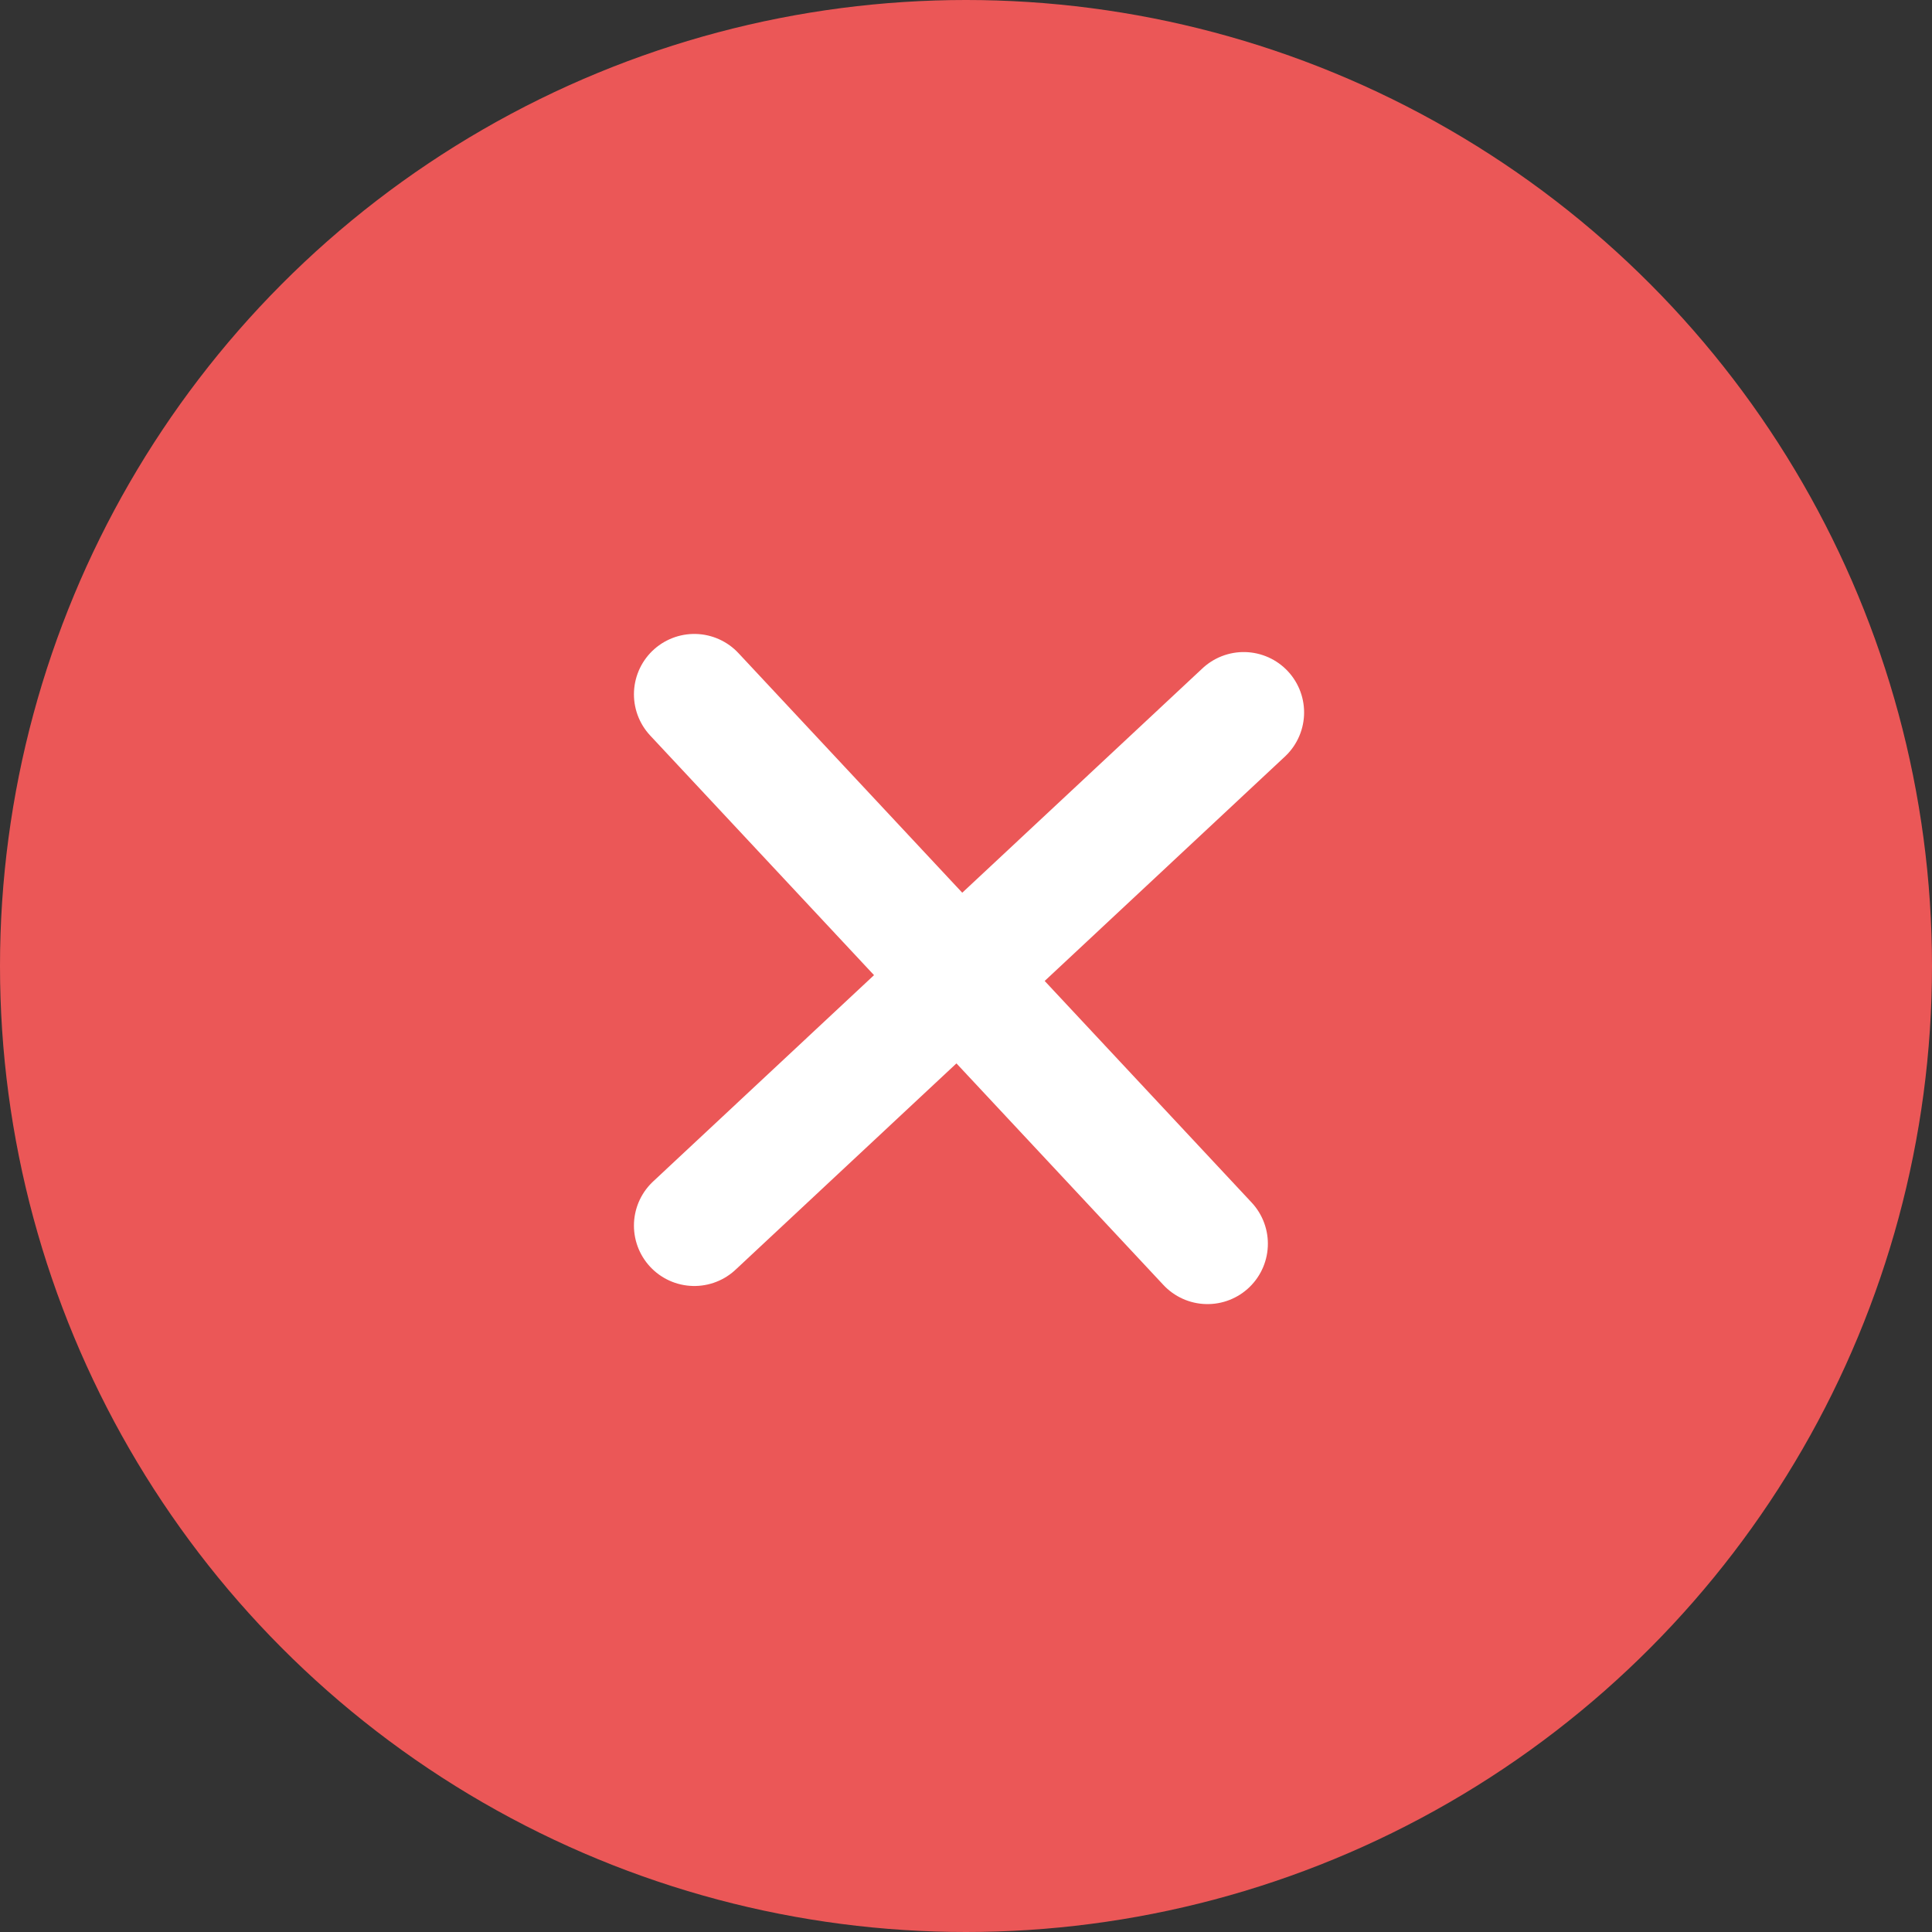 <svg width="64" height="64" fill="none" xmlns="http://www.w3.org/2000/svg"><rect width="100%" height="100%" fill="#333333" stroke="none"/><circle cx="32" cy="32" r="32" fill="#EB5757"/><path d="M23 40.6l18.2-17M23 23l17 18.2" stroke="#fff" stroke-width="4" stroke-linecap="round" stroke-linejoin="round"/></svg>